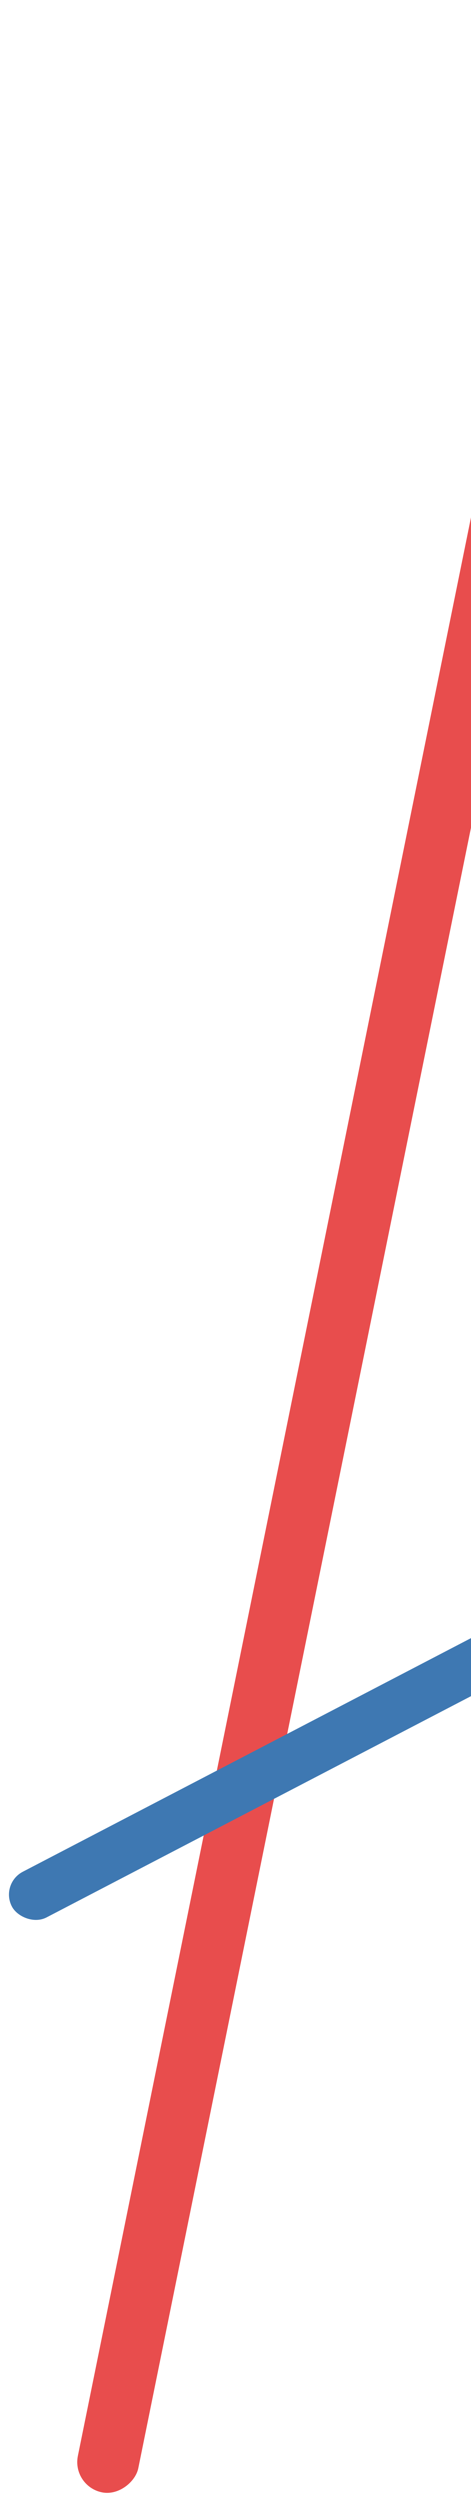 <svg width="153" height="811" viewBox="0 0 153 811" fill="none" xmlns="http://www.w3.org/2000/svg">
<rect width="20.03" height="823" rx="10.015" transform="matrix(-0.98 -0.199 -0.199 0.98 206.707 3.993)" fill="#E84D4D"/>
<rect y="611.069" width="199.391" height="16.701" rx="8.351" transform="rotate(-27.5 0 611.069)" fill="#3E78B2"/>
</svg>
